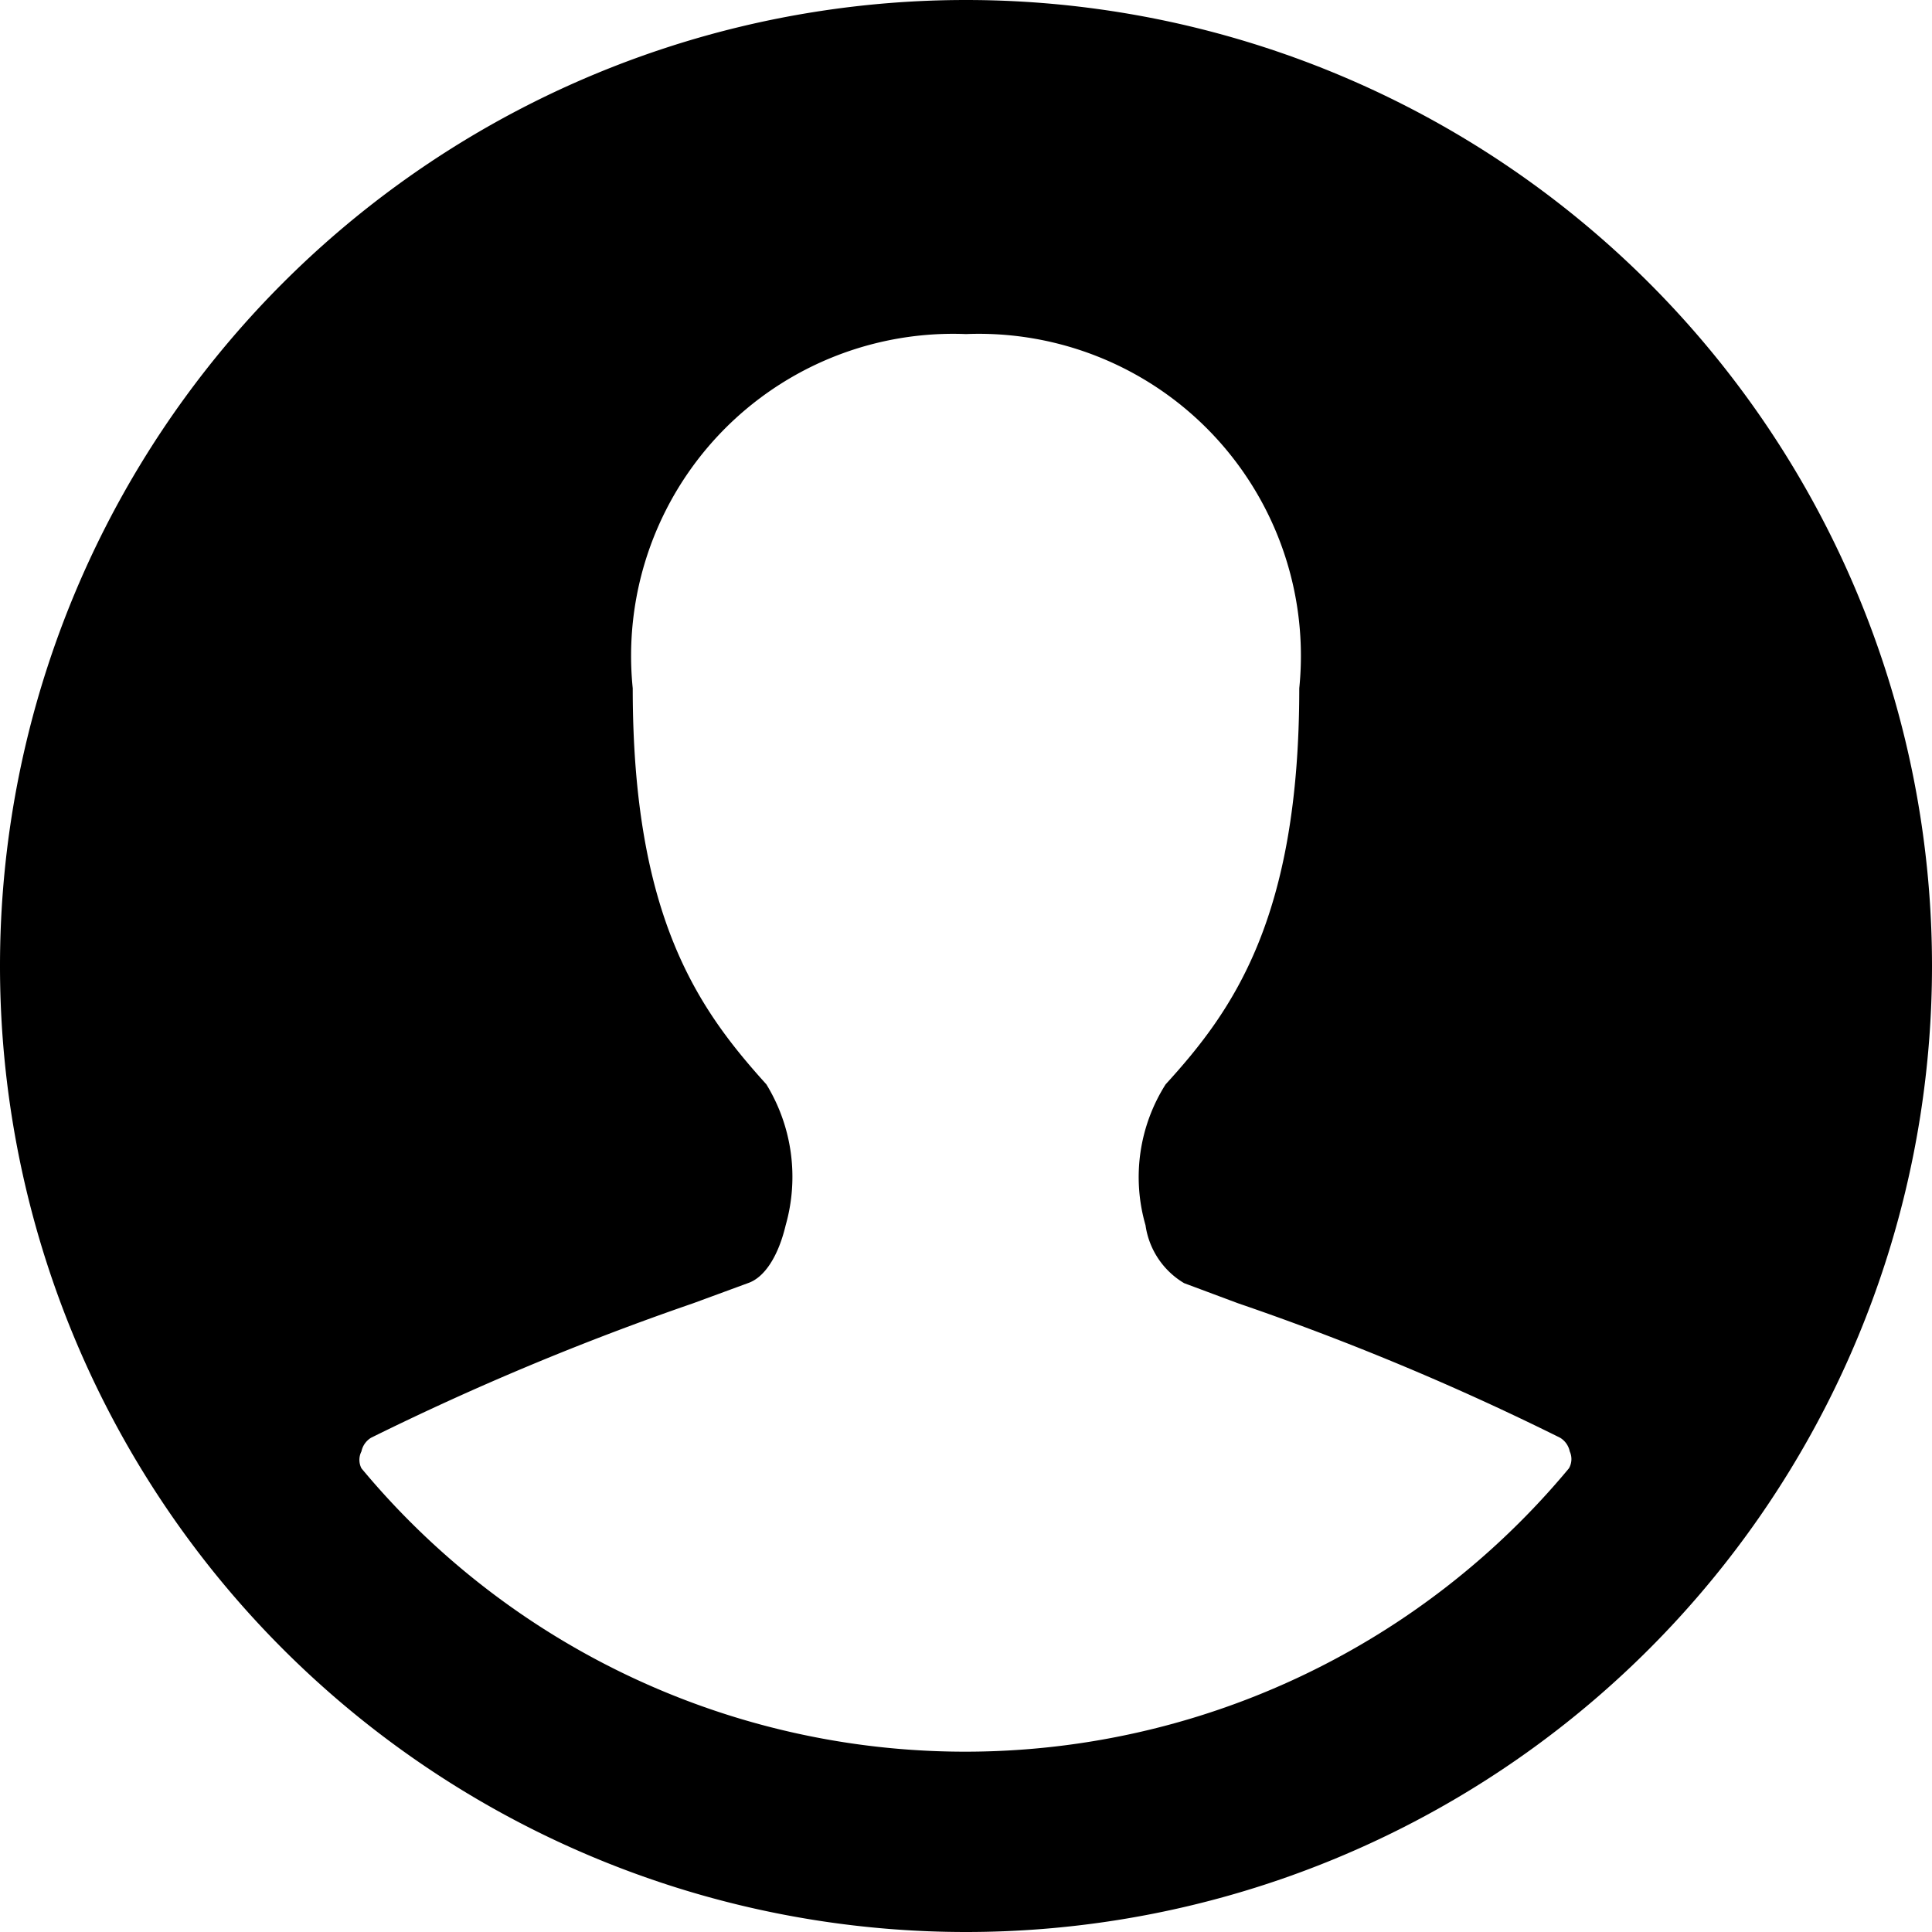 <svg viewBox="0 0 24 24" fill="none" xmlns="http://www.w3.org/2000/svg"><path d="M12 0a12 12 0 1 0 0 24 12 12 0 0 0 0-24m7.49 18.24a9.75 9.75 0 0 1-15 0 .23.23 0 0 1 0-.21.26.26 0 0 1 .12-.17 34 34 0 0 1 4-1.67l.68-.25c.21-.07.38-.34.47-.72a2.2 2.2 0 0 0-.24-1.75c-.84-.93-1.66-2.07-1.66-4.92A4 4 0 0 1 12 4.15a4 4 0 0 1 4.14 4.4c0 2.85-.82 4-1.66 4.92a2.15 2.15 0 0 0-.25 1.75 1 1 0 0 0 .48.72l.67.25a33 33 0 0 1 4 1.67.26.26 0 0 1 .12.17.23.23 0 0 1-.01.21" fill="currentColor"/></svg>